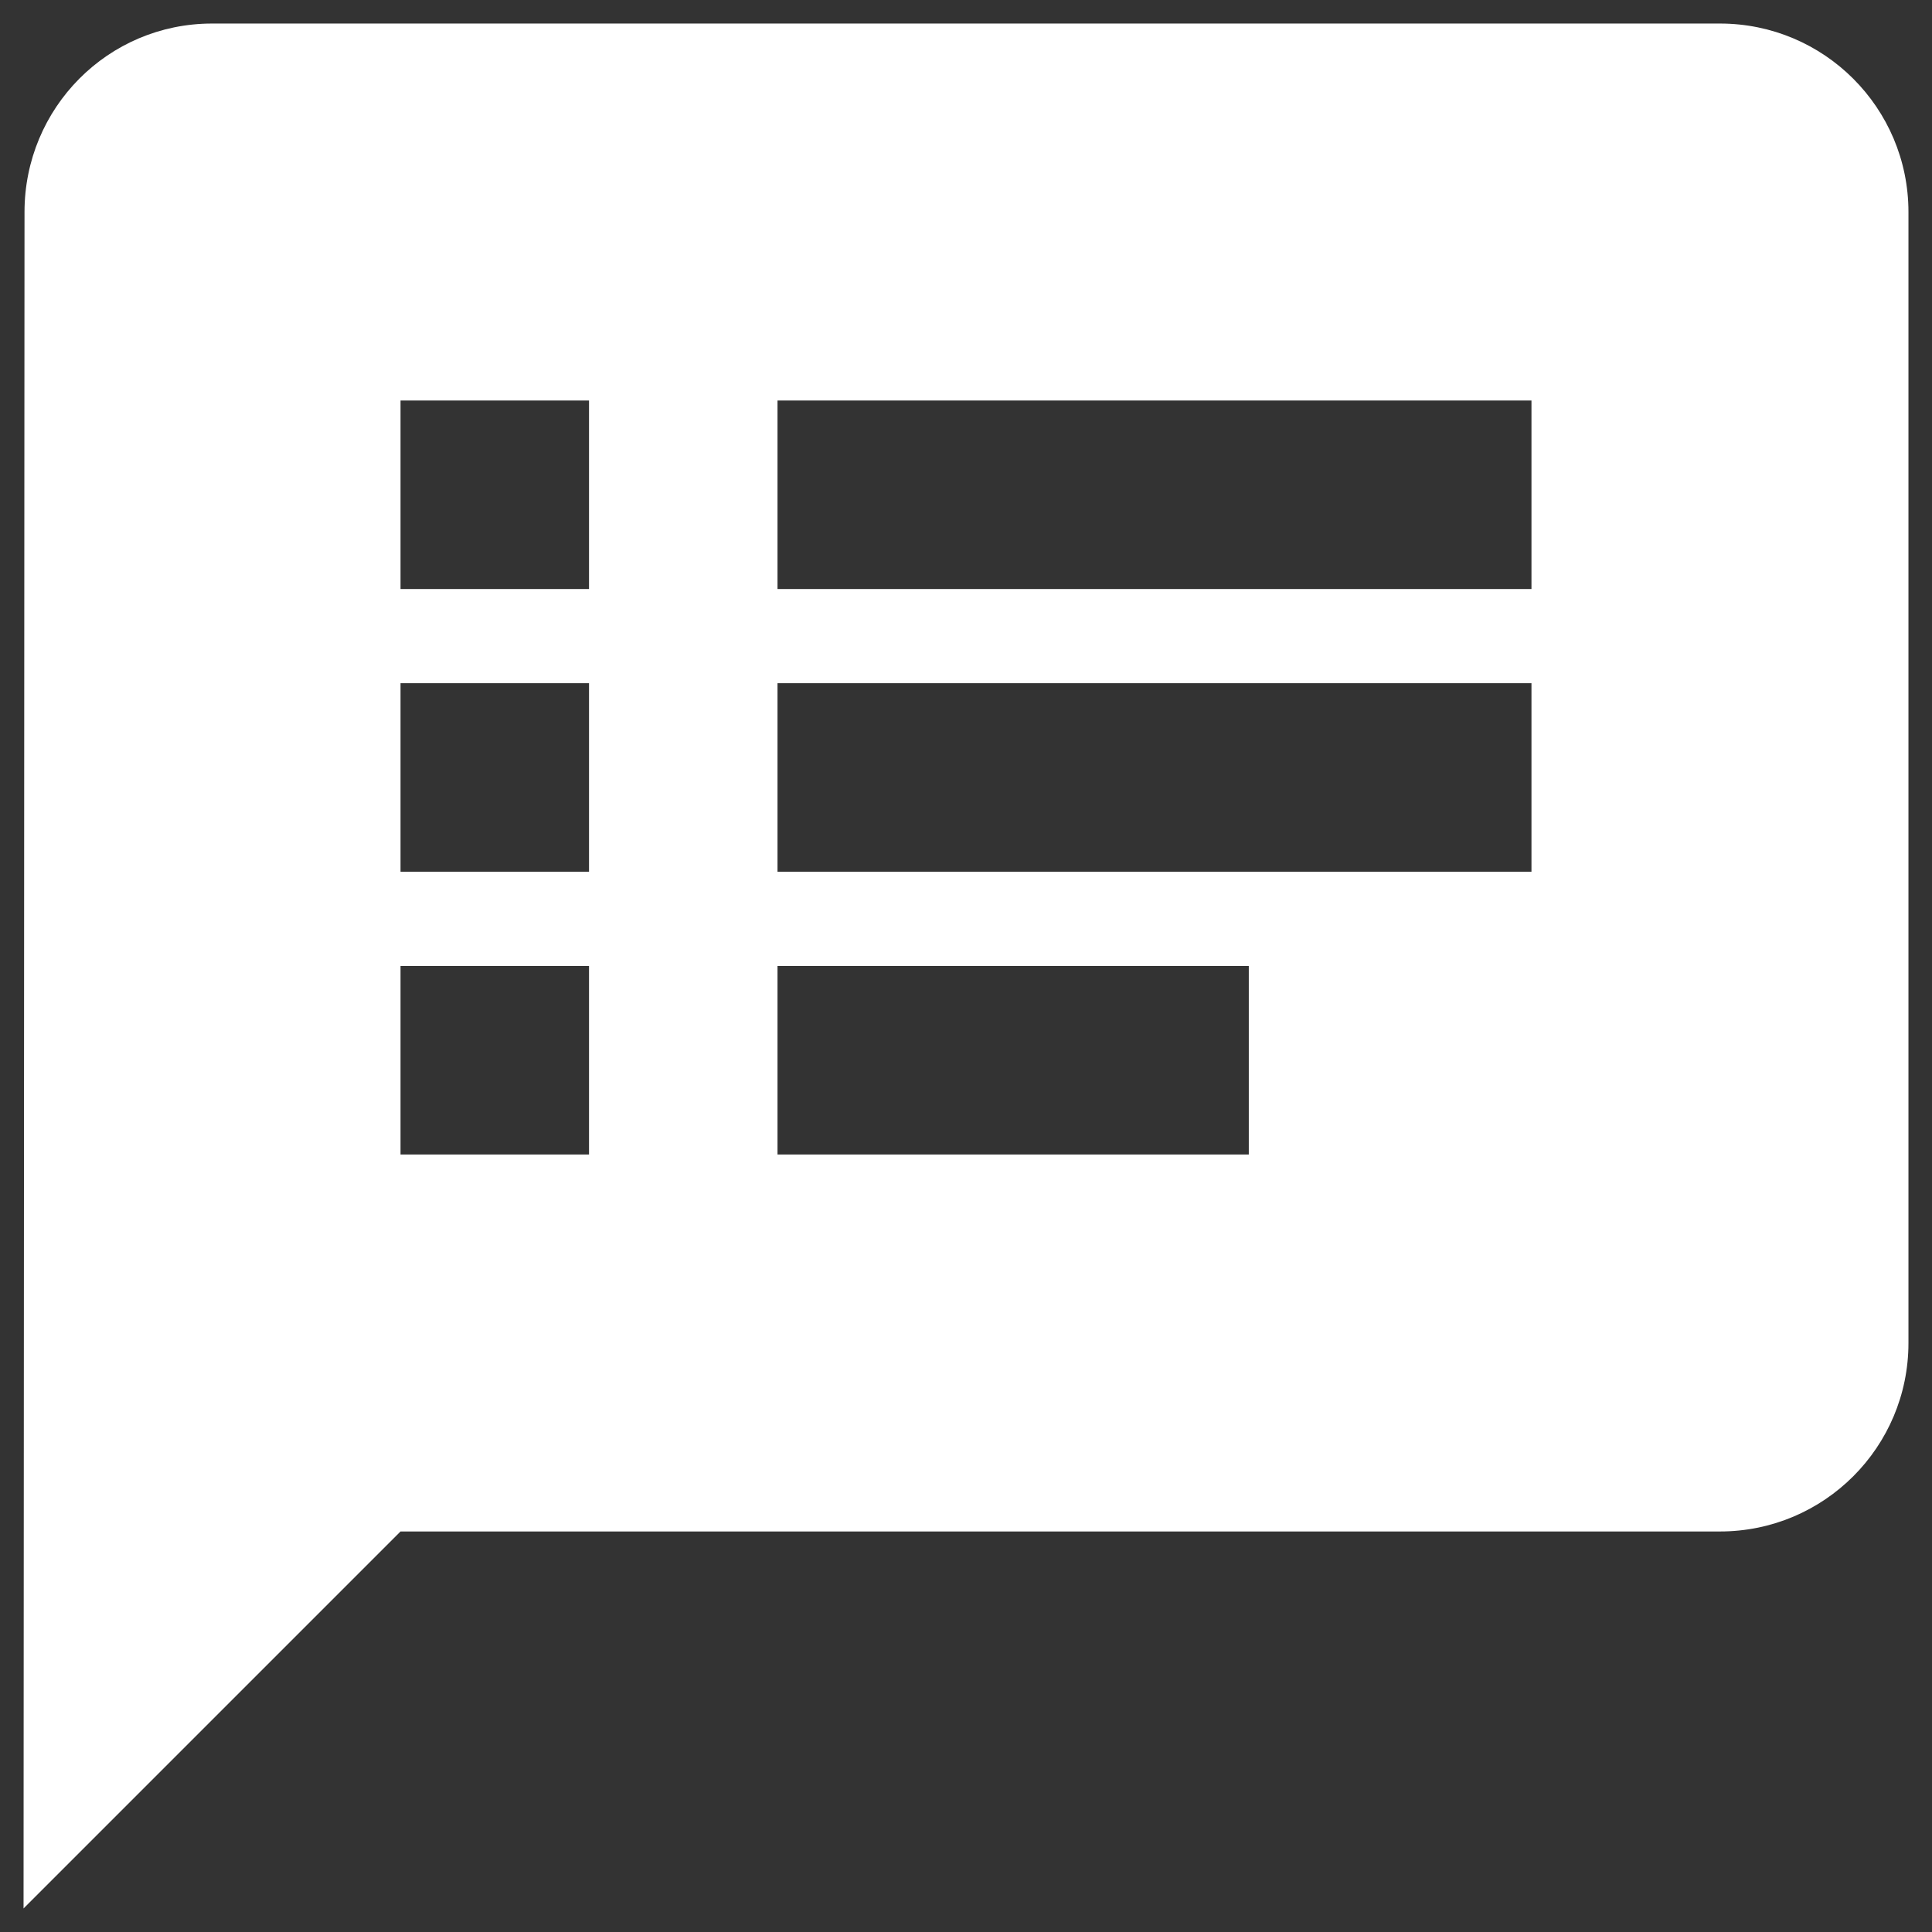 <svg width="16" height="16" viewBox="0 0 16 16" fill="none" xmlns="http://www.w3.org/2000/svg">
<rect x="0" y="0" width="16" height="16" fill="#333333" stroke="none"/>
<path d="M14.244 0.195H1.756C0.894 0.195 0.203 0.894 0.203 1.756L0.195 15.805L3.317 12.683H14.244C15.107 12.683 15.805 11.984 15.805 11.122V1.756C15.805 0.894 15.107 0.195 14.244 0.195ZM4.878 9.561H3.317V8H4.878V9.561ZM4.878 7.219H3.317V5.658H4.878V7.219ZM4.878 4.878H3.317V3.317H4.878V4.878ZM10.342 9.561H6.439V8H10.342V9.561ZM12.683 7.219H6.439V5.658H12.683V7.219ZM12.683 4.878H6.439V3.317H12.683V4.878Z" fill="white"/>
</svg>
